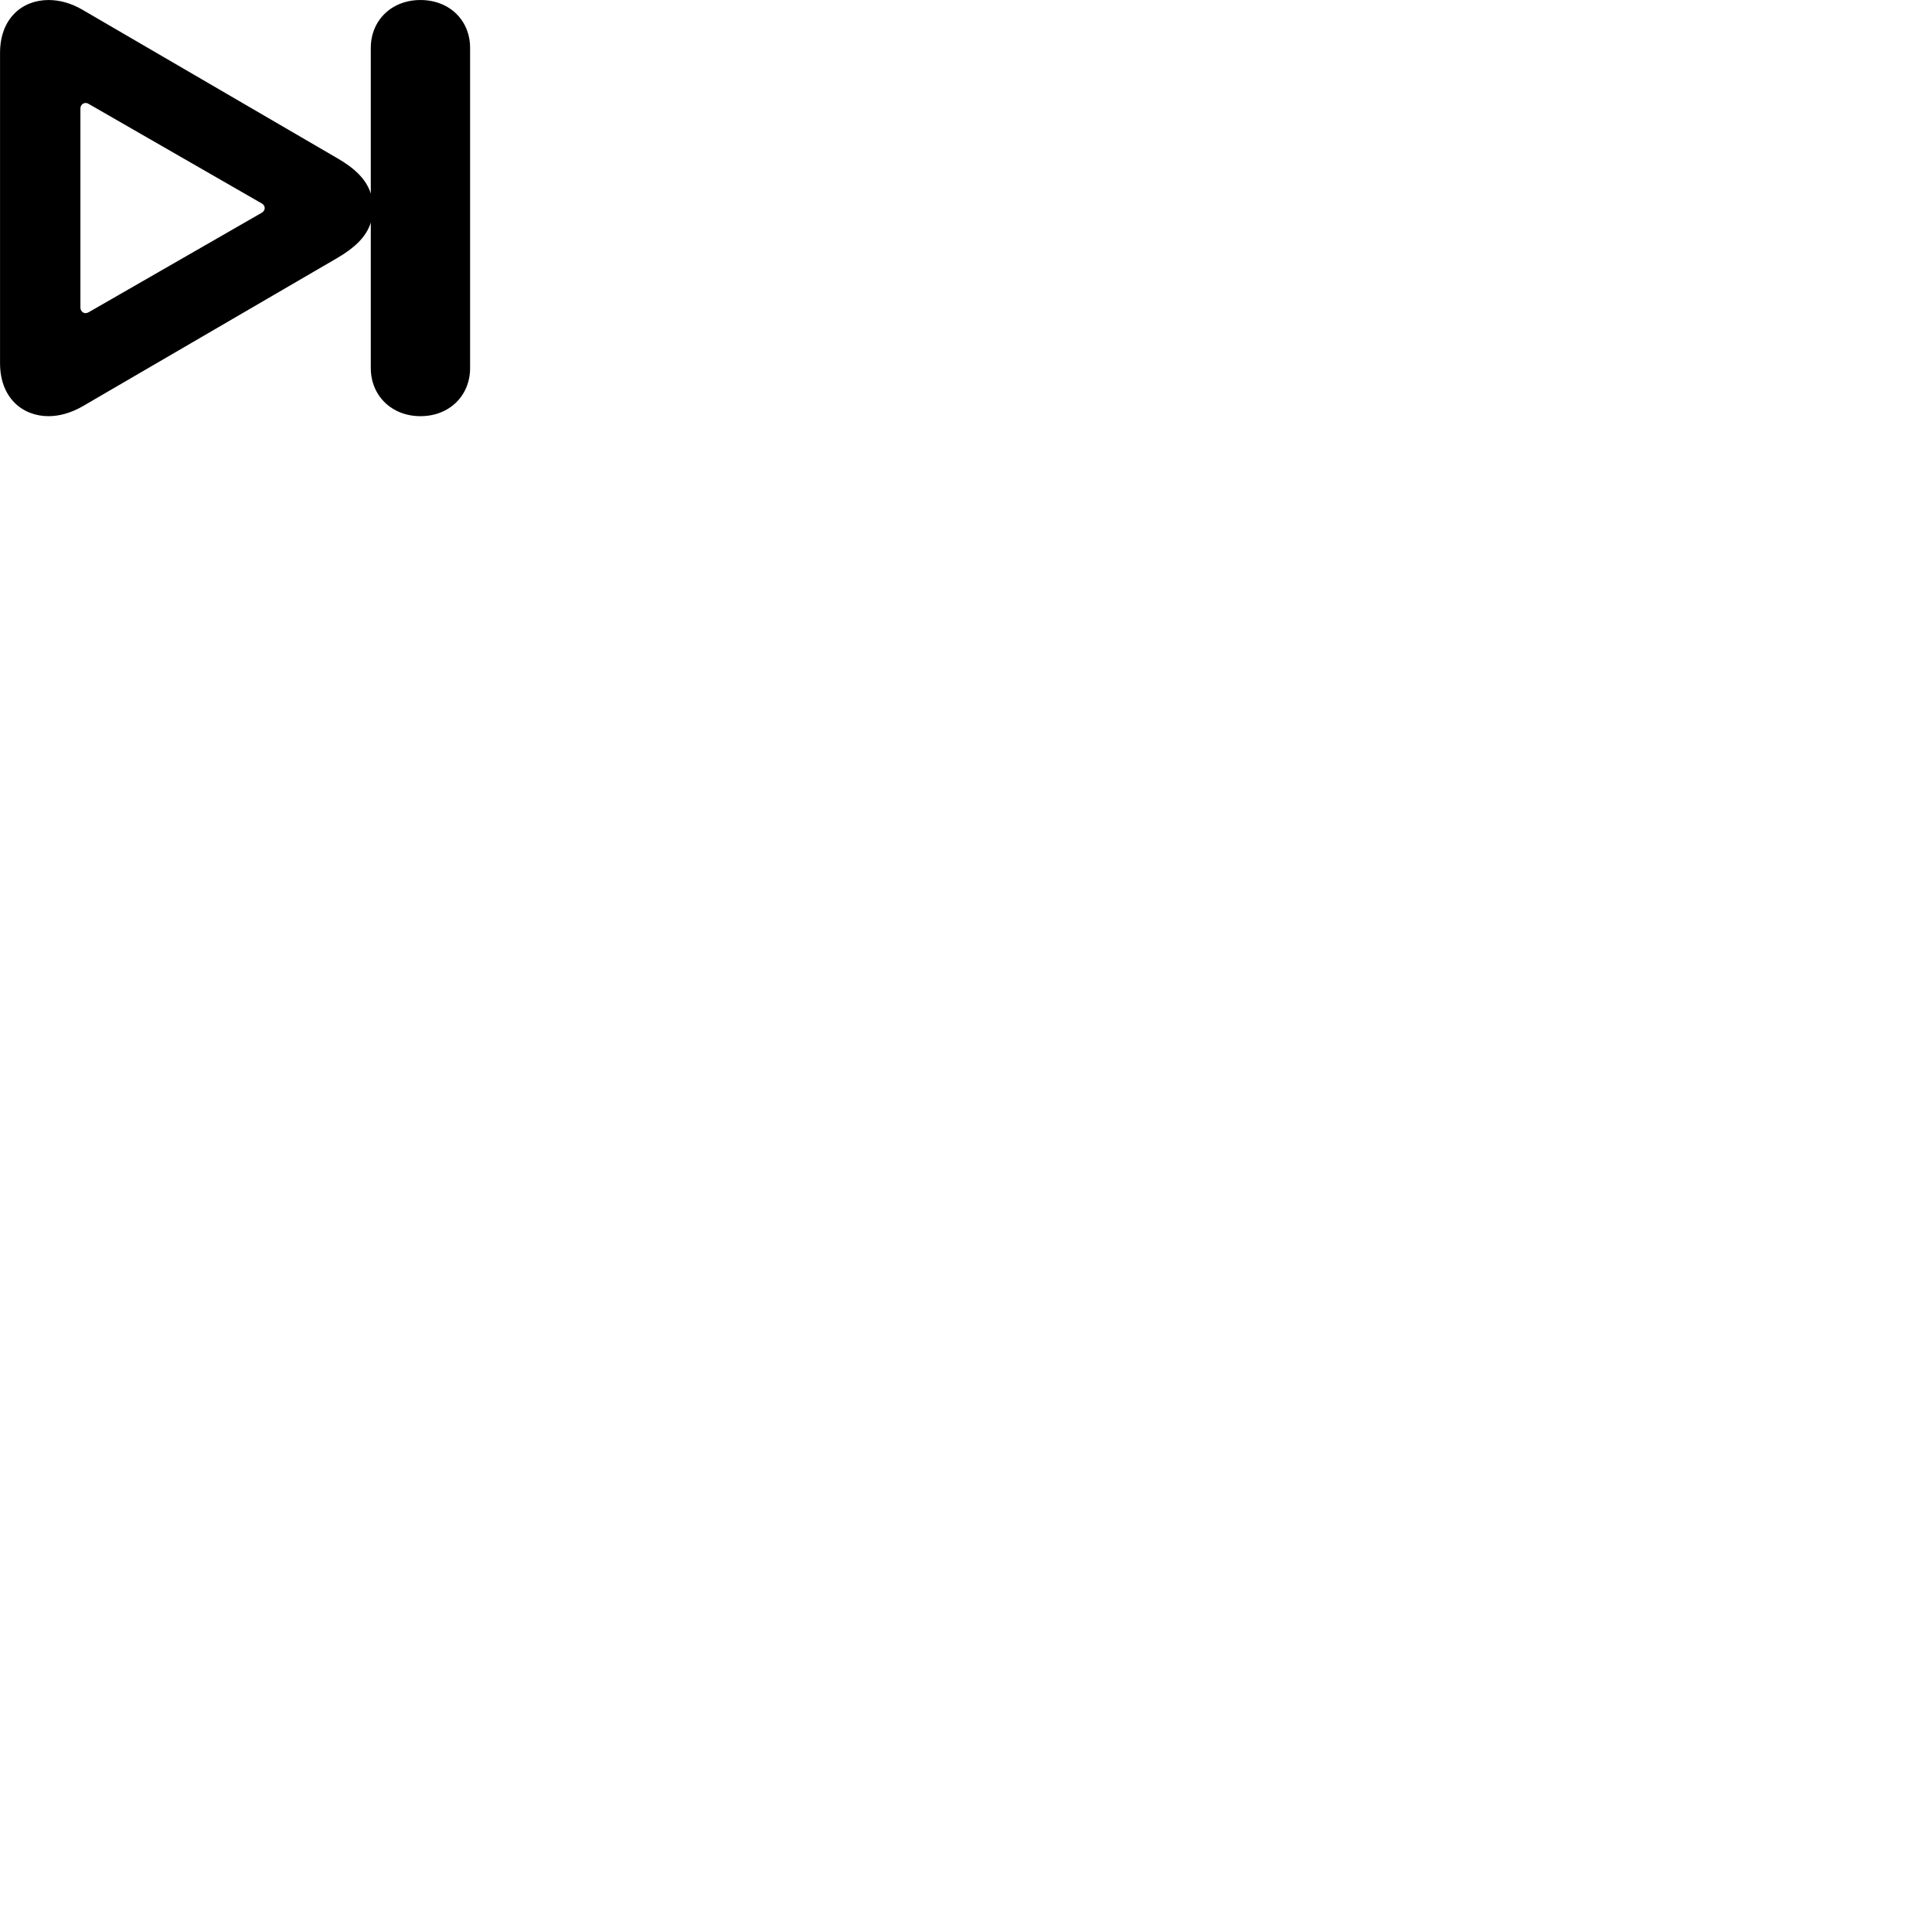 
        <svg xmlns="http://www.w3.org/2000/svg" viewBox="0 0 100 100">
            <path d="M0.002 18.8C0.002 20.581 1.152 21.541 2.512 21.541C3.082 21.541 3.672 21.37 4.242 21.05L17.462 13.351C18.312 12.851 18.952 12.29 19.192 11.521V19.05C19.192 20.48 20.272 21.541 21.762 21.541C23.262 21.541 24.332 20.48 24.332 19.05V2.481C24.332 1.05 23.262 0.001 21.762 0.001C20.272 0.001 19.192 1.05 19.192 2.481V10.021C18.952 9.251 18.312 8.681 17.462 8.191L4.242 0.49C3.672 0.161 3.082 0.001 2.512 0.001C1.152 0.001 0.002 0.951 0.002 2.74ZM4.162 15.911V5.62C4.162 5.45 4.282 5.33 4.442 5.33C4.472 5.33 4.532 5.34 4.592 5.38L13.532 10.521C13.652 10.581 13.702 10.681 13.702 10.771C13.702 10.851 13.652 10.96 13.532 11.021L4.592 16.16C4.532 16.191 4.472 16.21 4.442 16.21C4.282 16.21 4.162 16.09 4.162 15.911Z" />
        </svg>
    